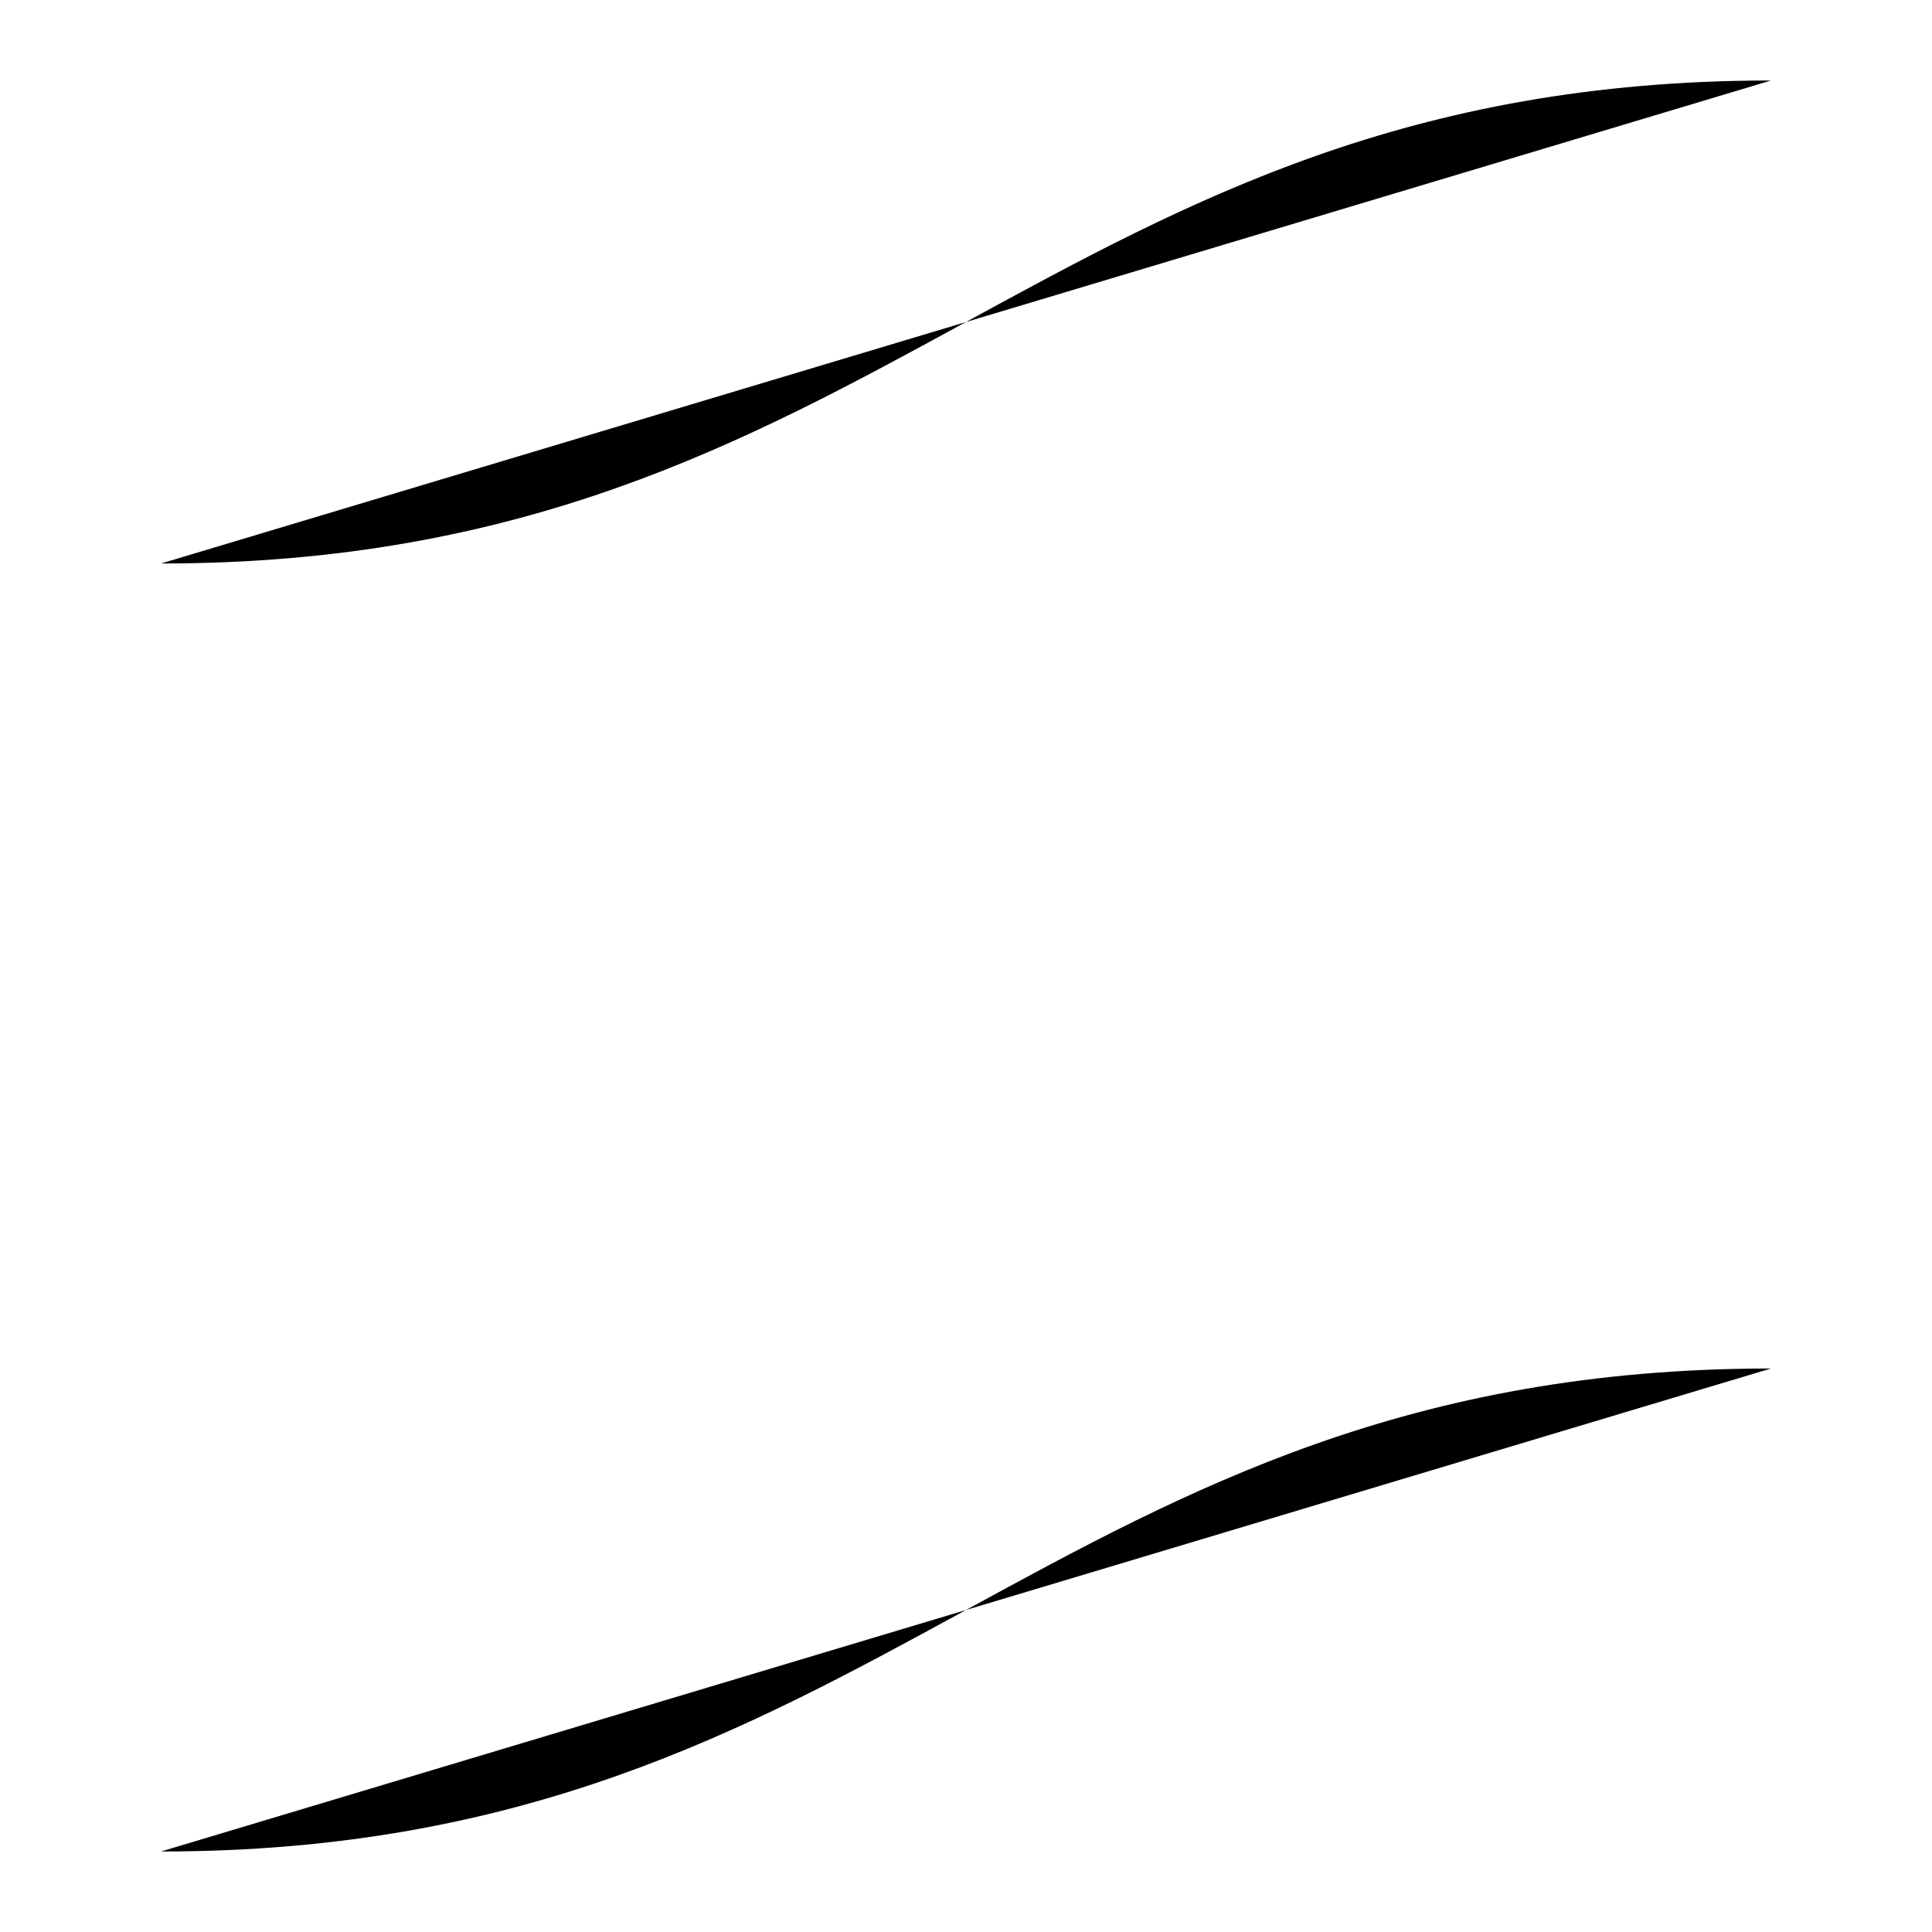 <svg class="pr-icon-iconoir" xmlns="http://www.w3.org/2000/svg" width="24" height="24" viewBox="0 0 24 24">
    <path d="M22 17C13 17 11 23 2 23"/>
    <path d="M22 1C13 1 11 7 2 7"/>
    <path d="M12 16.5V7.5M12 16.5L14.5 14M12 16.5L9.5 14M12 7.5L14.5 10M12 7.5L9.5 10"/>
</svg>
